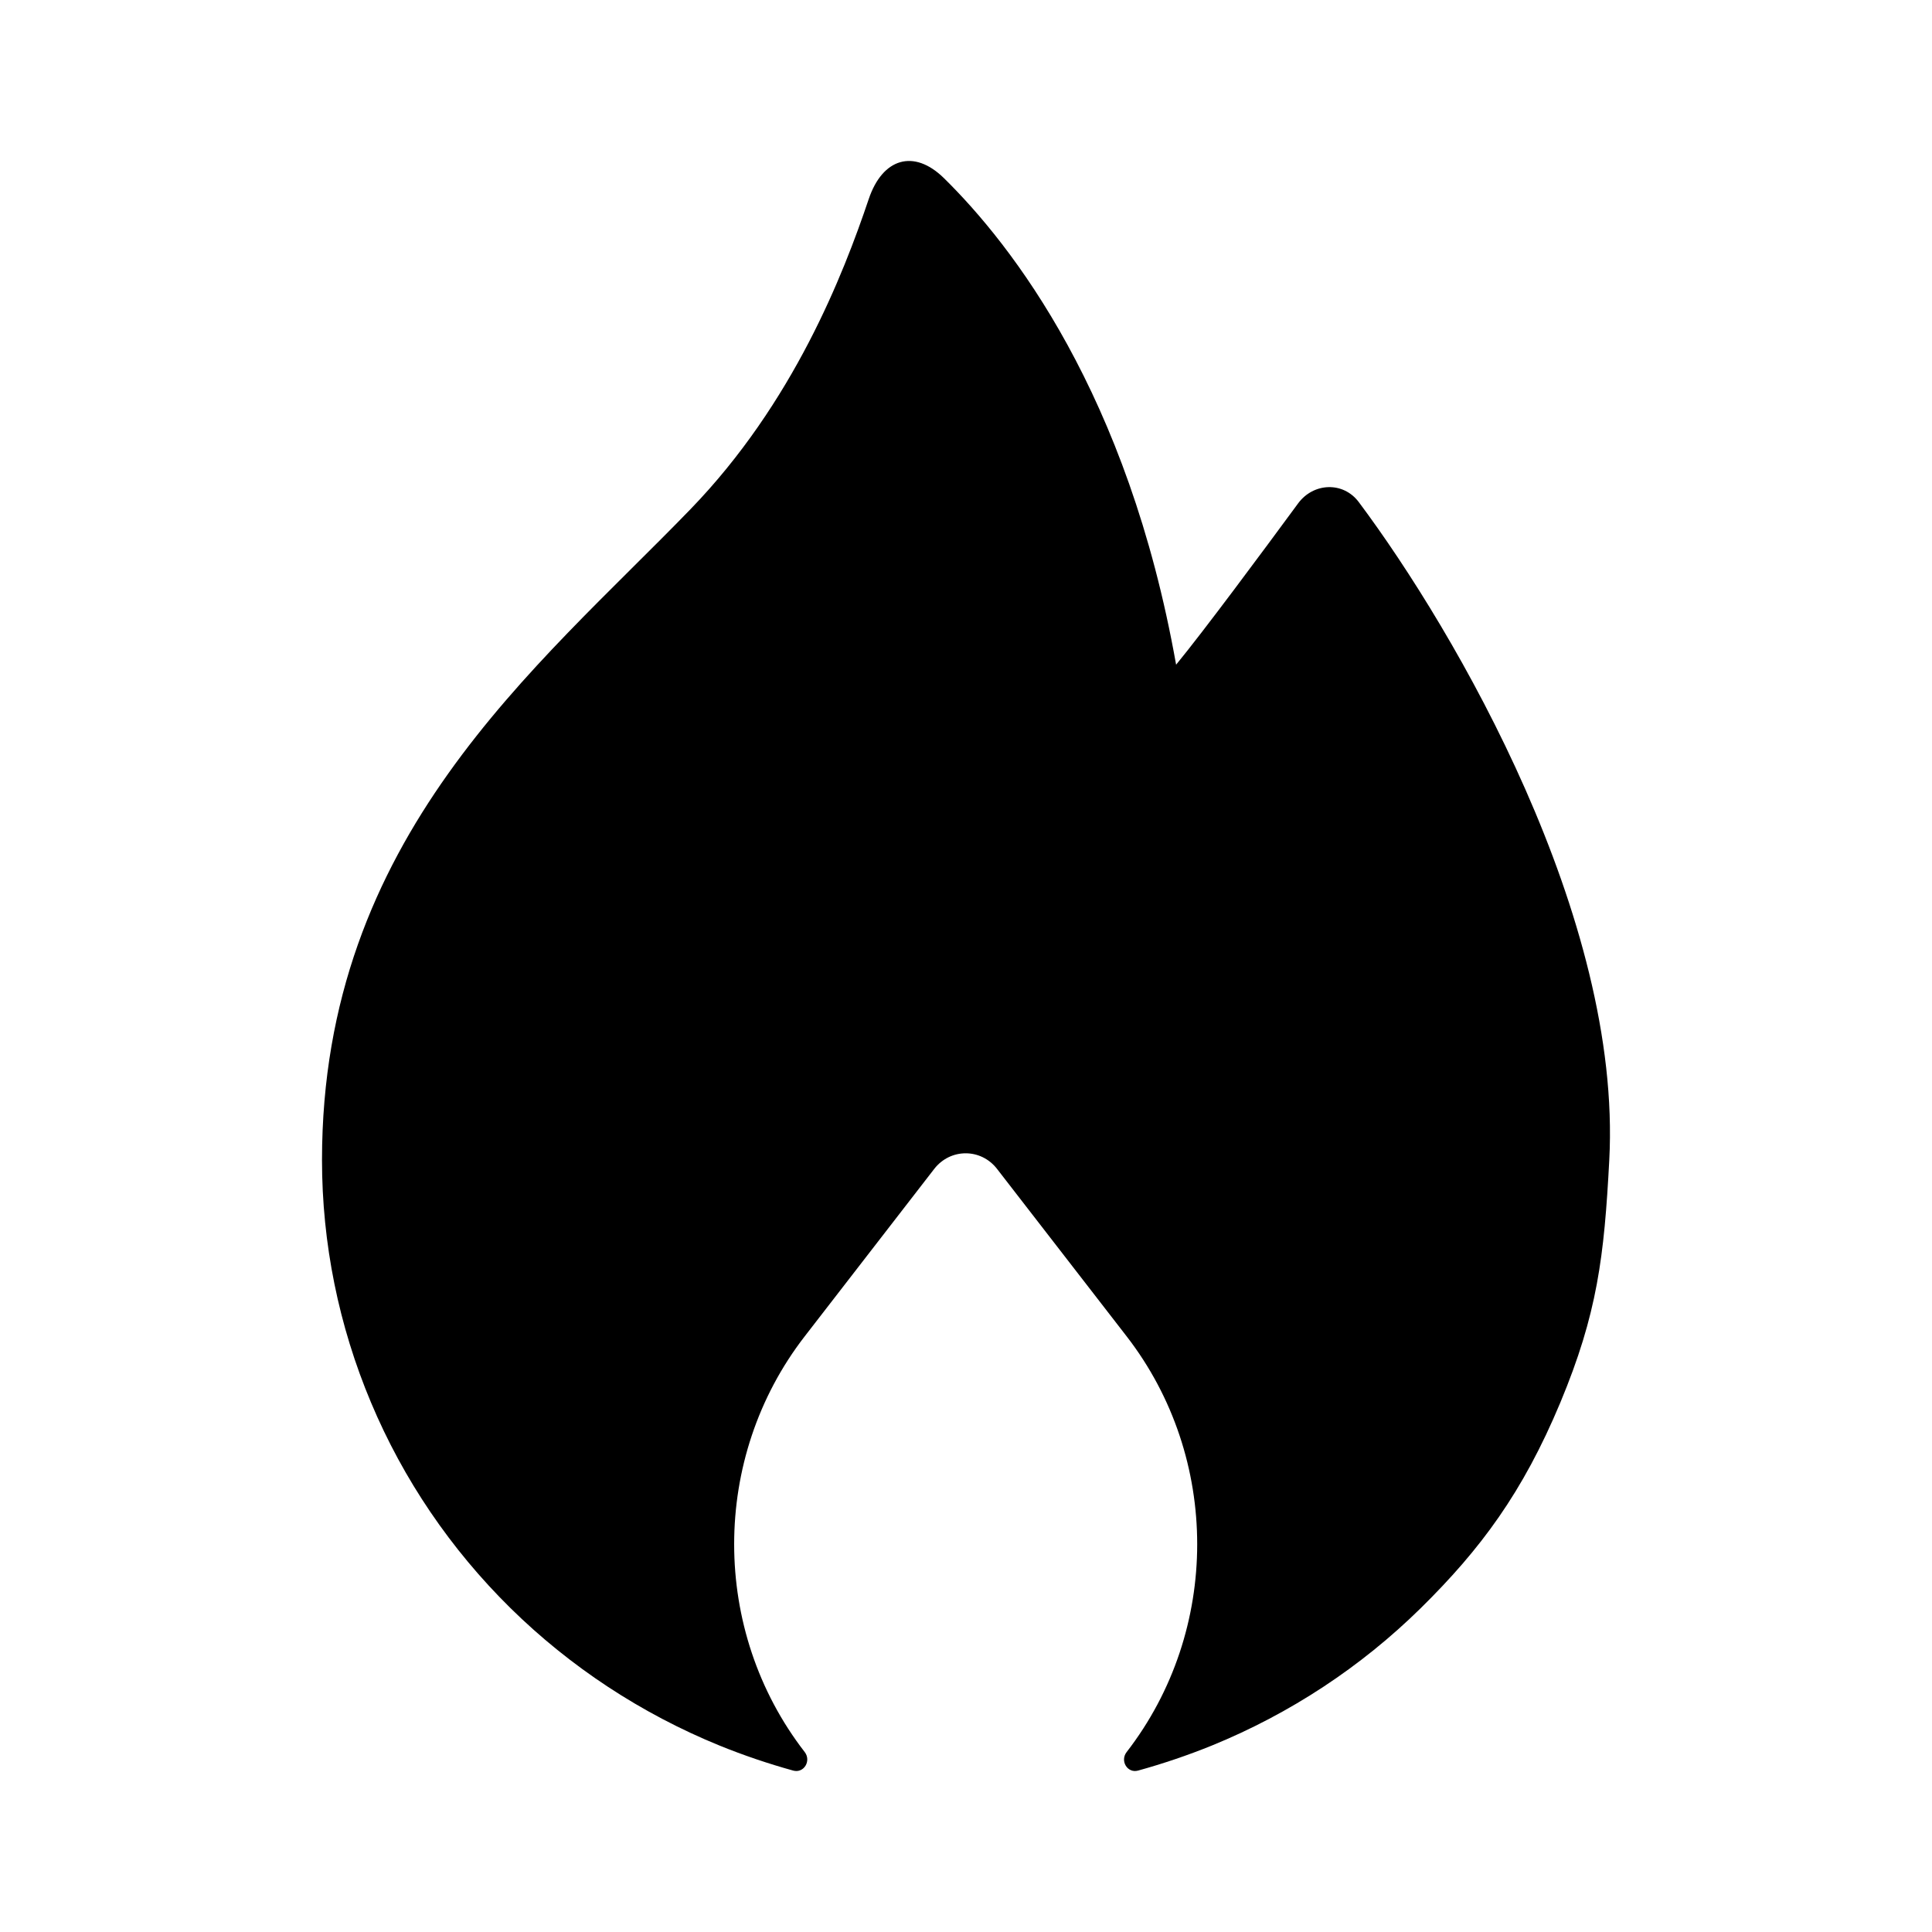 <svg width="24" height="24" viewBox="0 0 24 24" fill="none" xmlns="http://www.w3.org/2000/svg">
<path d="M16.88 6.238C16.687 5.979 16.316 5.994 16.125 6.254C15.681 6.858 14.952 7.841 14.61 8.257C14.013 4.892 12.57 3.042 11.726 2.213C11.351 1.845 10.962 1.967 10.792 2.472C10.476 3.41 9.857 5.003 8.578 6.325C6.659 8.309 4 10.4 4 14.41C4 15.444 4.207 16.468 4.609 17.423C5.01 18.378 5.599 19.245 6.342 19.977C7.084 20.707 7.966 21.287 8.936 21.683C9.236 21.805 9.543 21.909 9.854 21.995C9.986 22.031 10.081 21.874 9.996 21.764C8.828 20.255 8.828 18.11 9.996 16.601L11.605 14.521C11.806 14.262 12.186 14.262 12.386 14.521L13.996 16.601C15.164 18.11 15.164 20.255 13.996 21.764C13.91 21.874 14.005 22.031 14.137 21.995C14.448 21.909 14.755 21.805 15.056 21.683C16.026 21.287 16.907 20.707 17.649 19.977C18.392 19.245 18.916 18.541 19.383 17.423C19.843 16.319 19.928 15.61 19.991 14.41C20.15 11.407 18.086 7.851 16.88 6.238Z" fill="black"/>
</svg>
